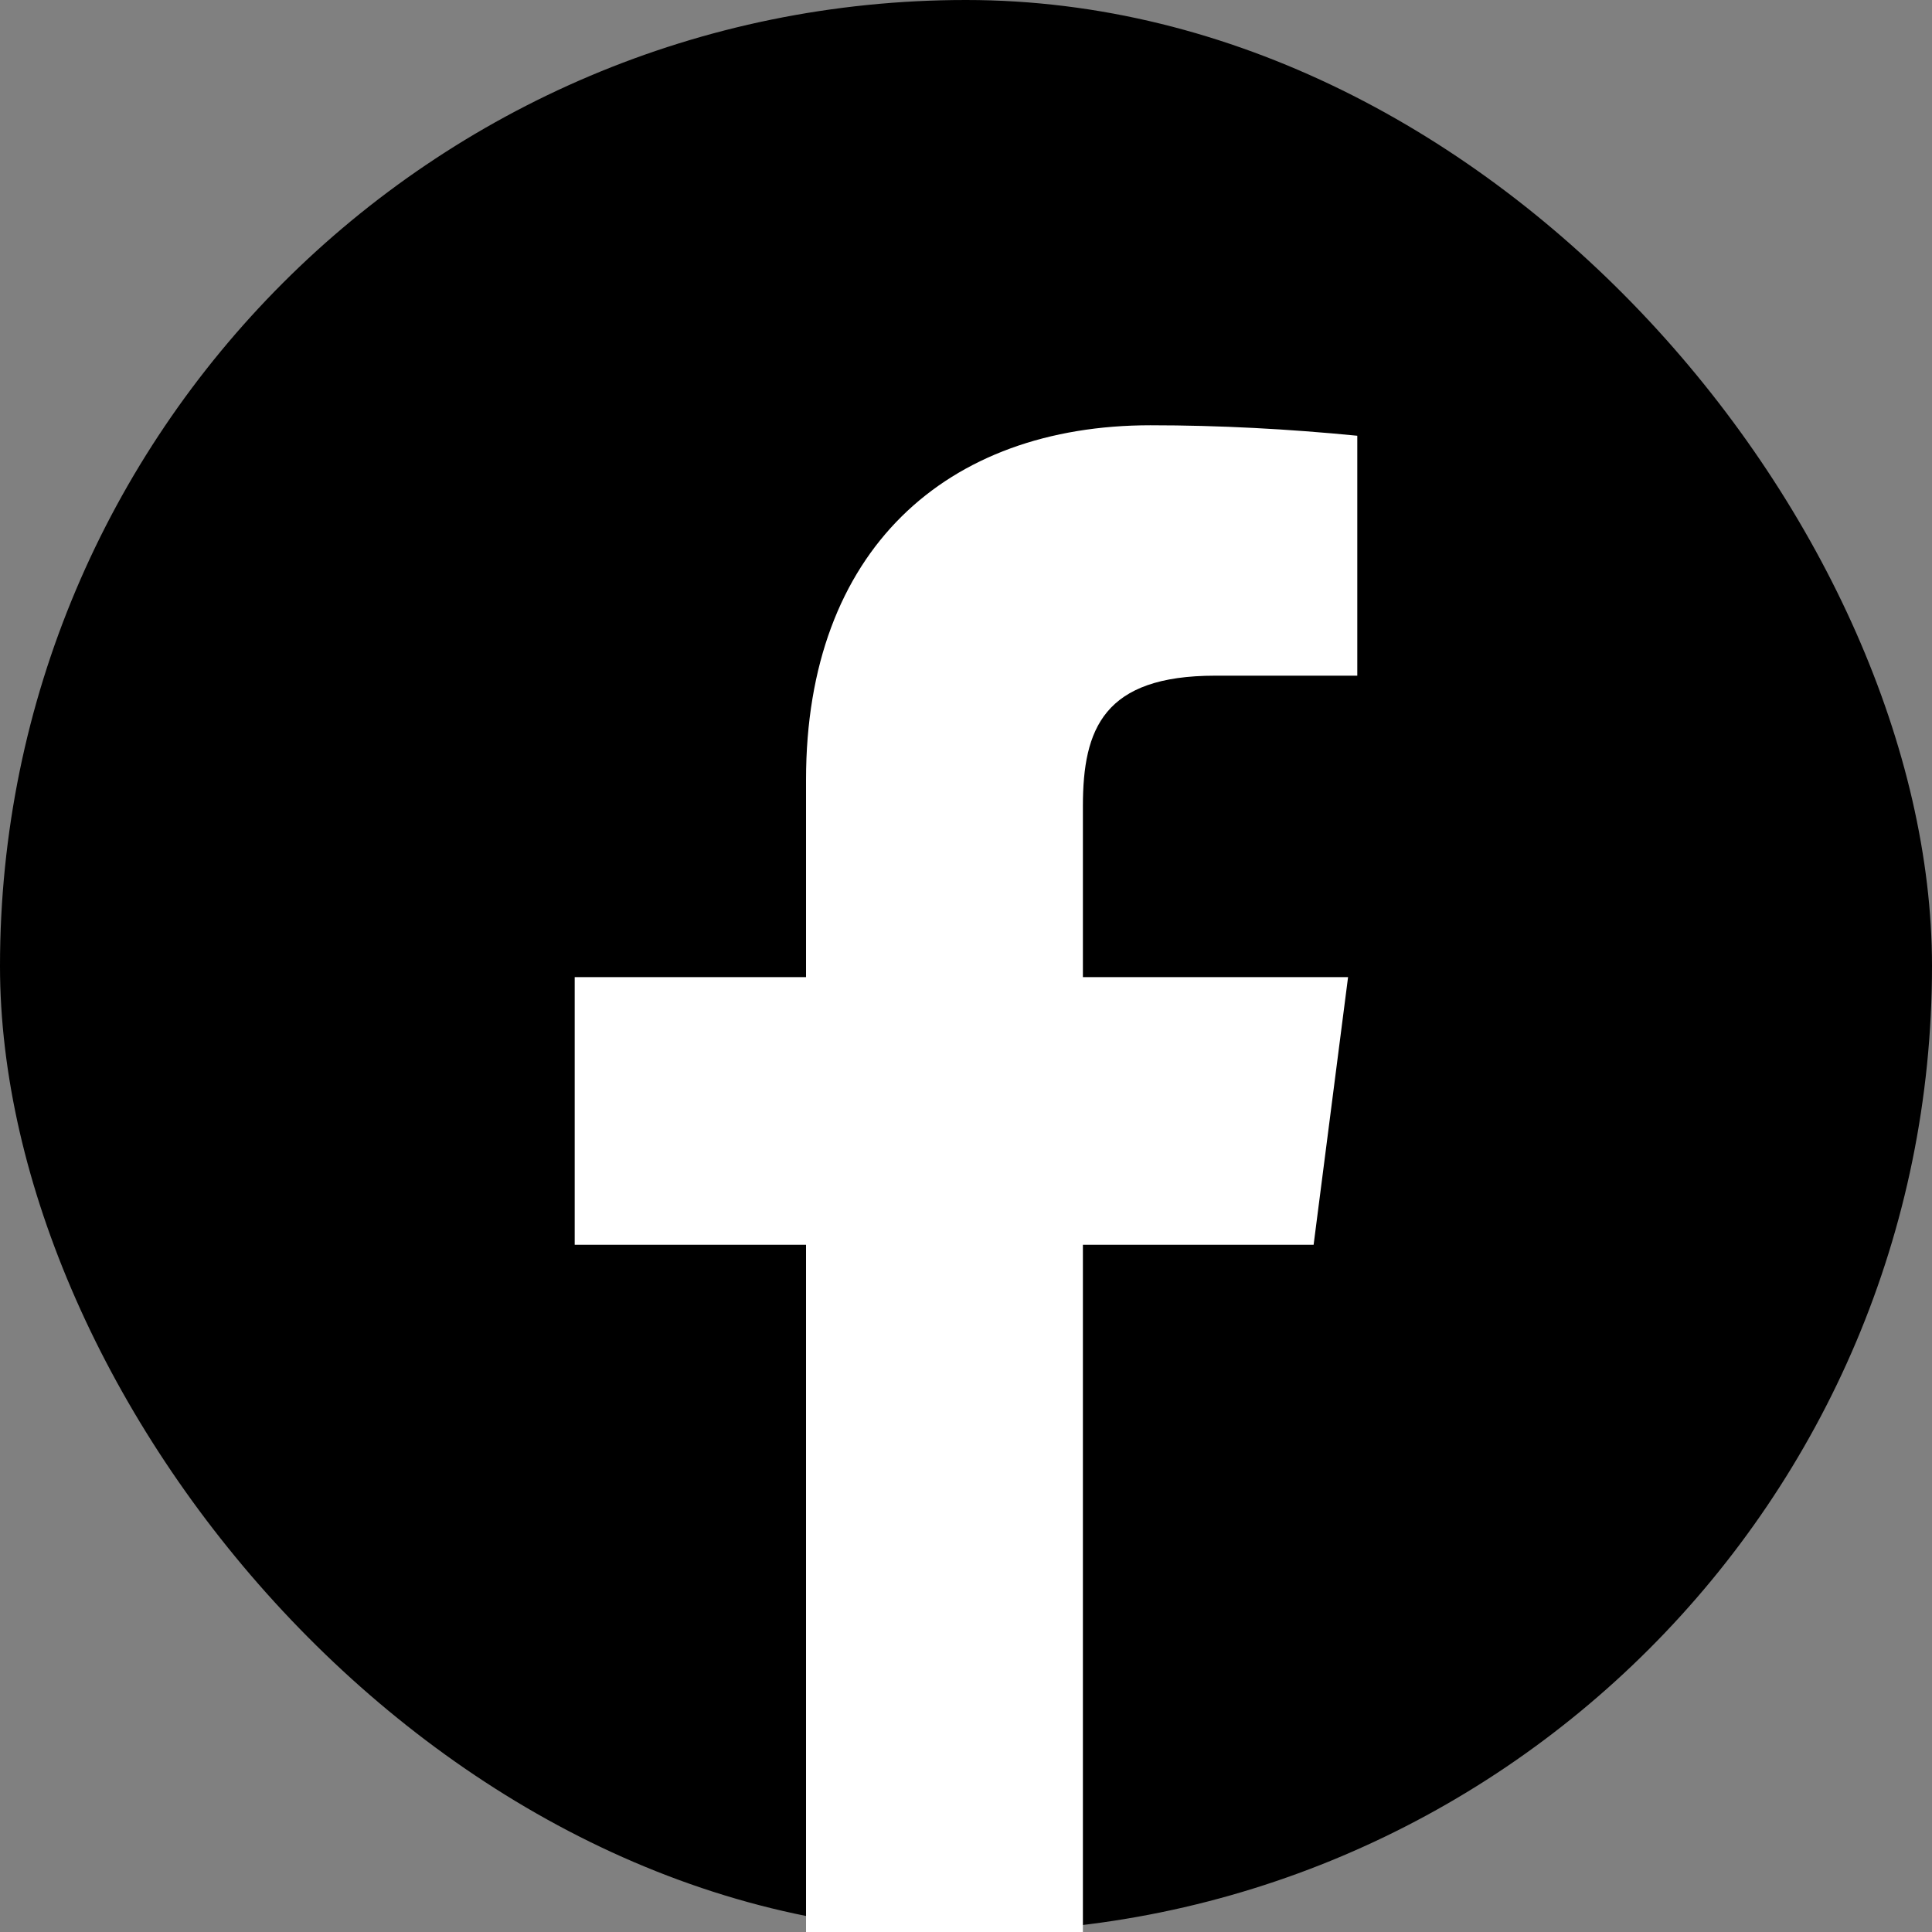 <?xml version="1.0" encoding="UTF-8"?>
<svg id="Layer_2" data-name="Layer 2" xmlns="http://www.w3.org/2000/svg" viewBox="0 0 1321.88 1321.88">
  <rect x="0" y="0" width="1321.88" height="1321.88" fill="#808080" stroke="none"/>
  <defs>
    <style>
      .cls-1 {
        fill: #fff;
      }
    </style>
  </defs>
  <g id="icon">
    <g>
      <rect x="0" y="0" width="1321.88" height="1321.88" rx="660.94" ry="660.94"/>
      <path class="cls-1" d="M787.22,290.97c47.15,0,94.29,2.53,141.44,7.16v164.17h-97.24c-76.19,0-90.5,36.2-90.5,89.24v117.02h181.43l-23.57,183.12h-157.86v470.2h-189.43v-470.2h-158.28v-183.12h158.28v-135.12c0-157.02,95.98-242.47,235.73-242.47Z"/>
    </g>
  </g>
</svg>